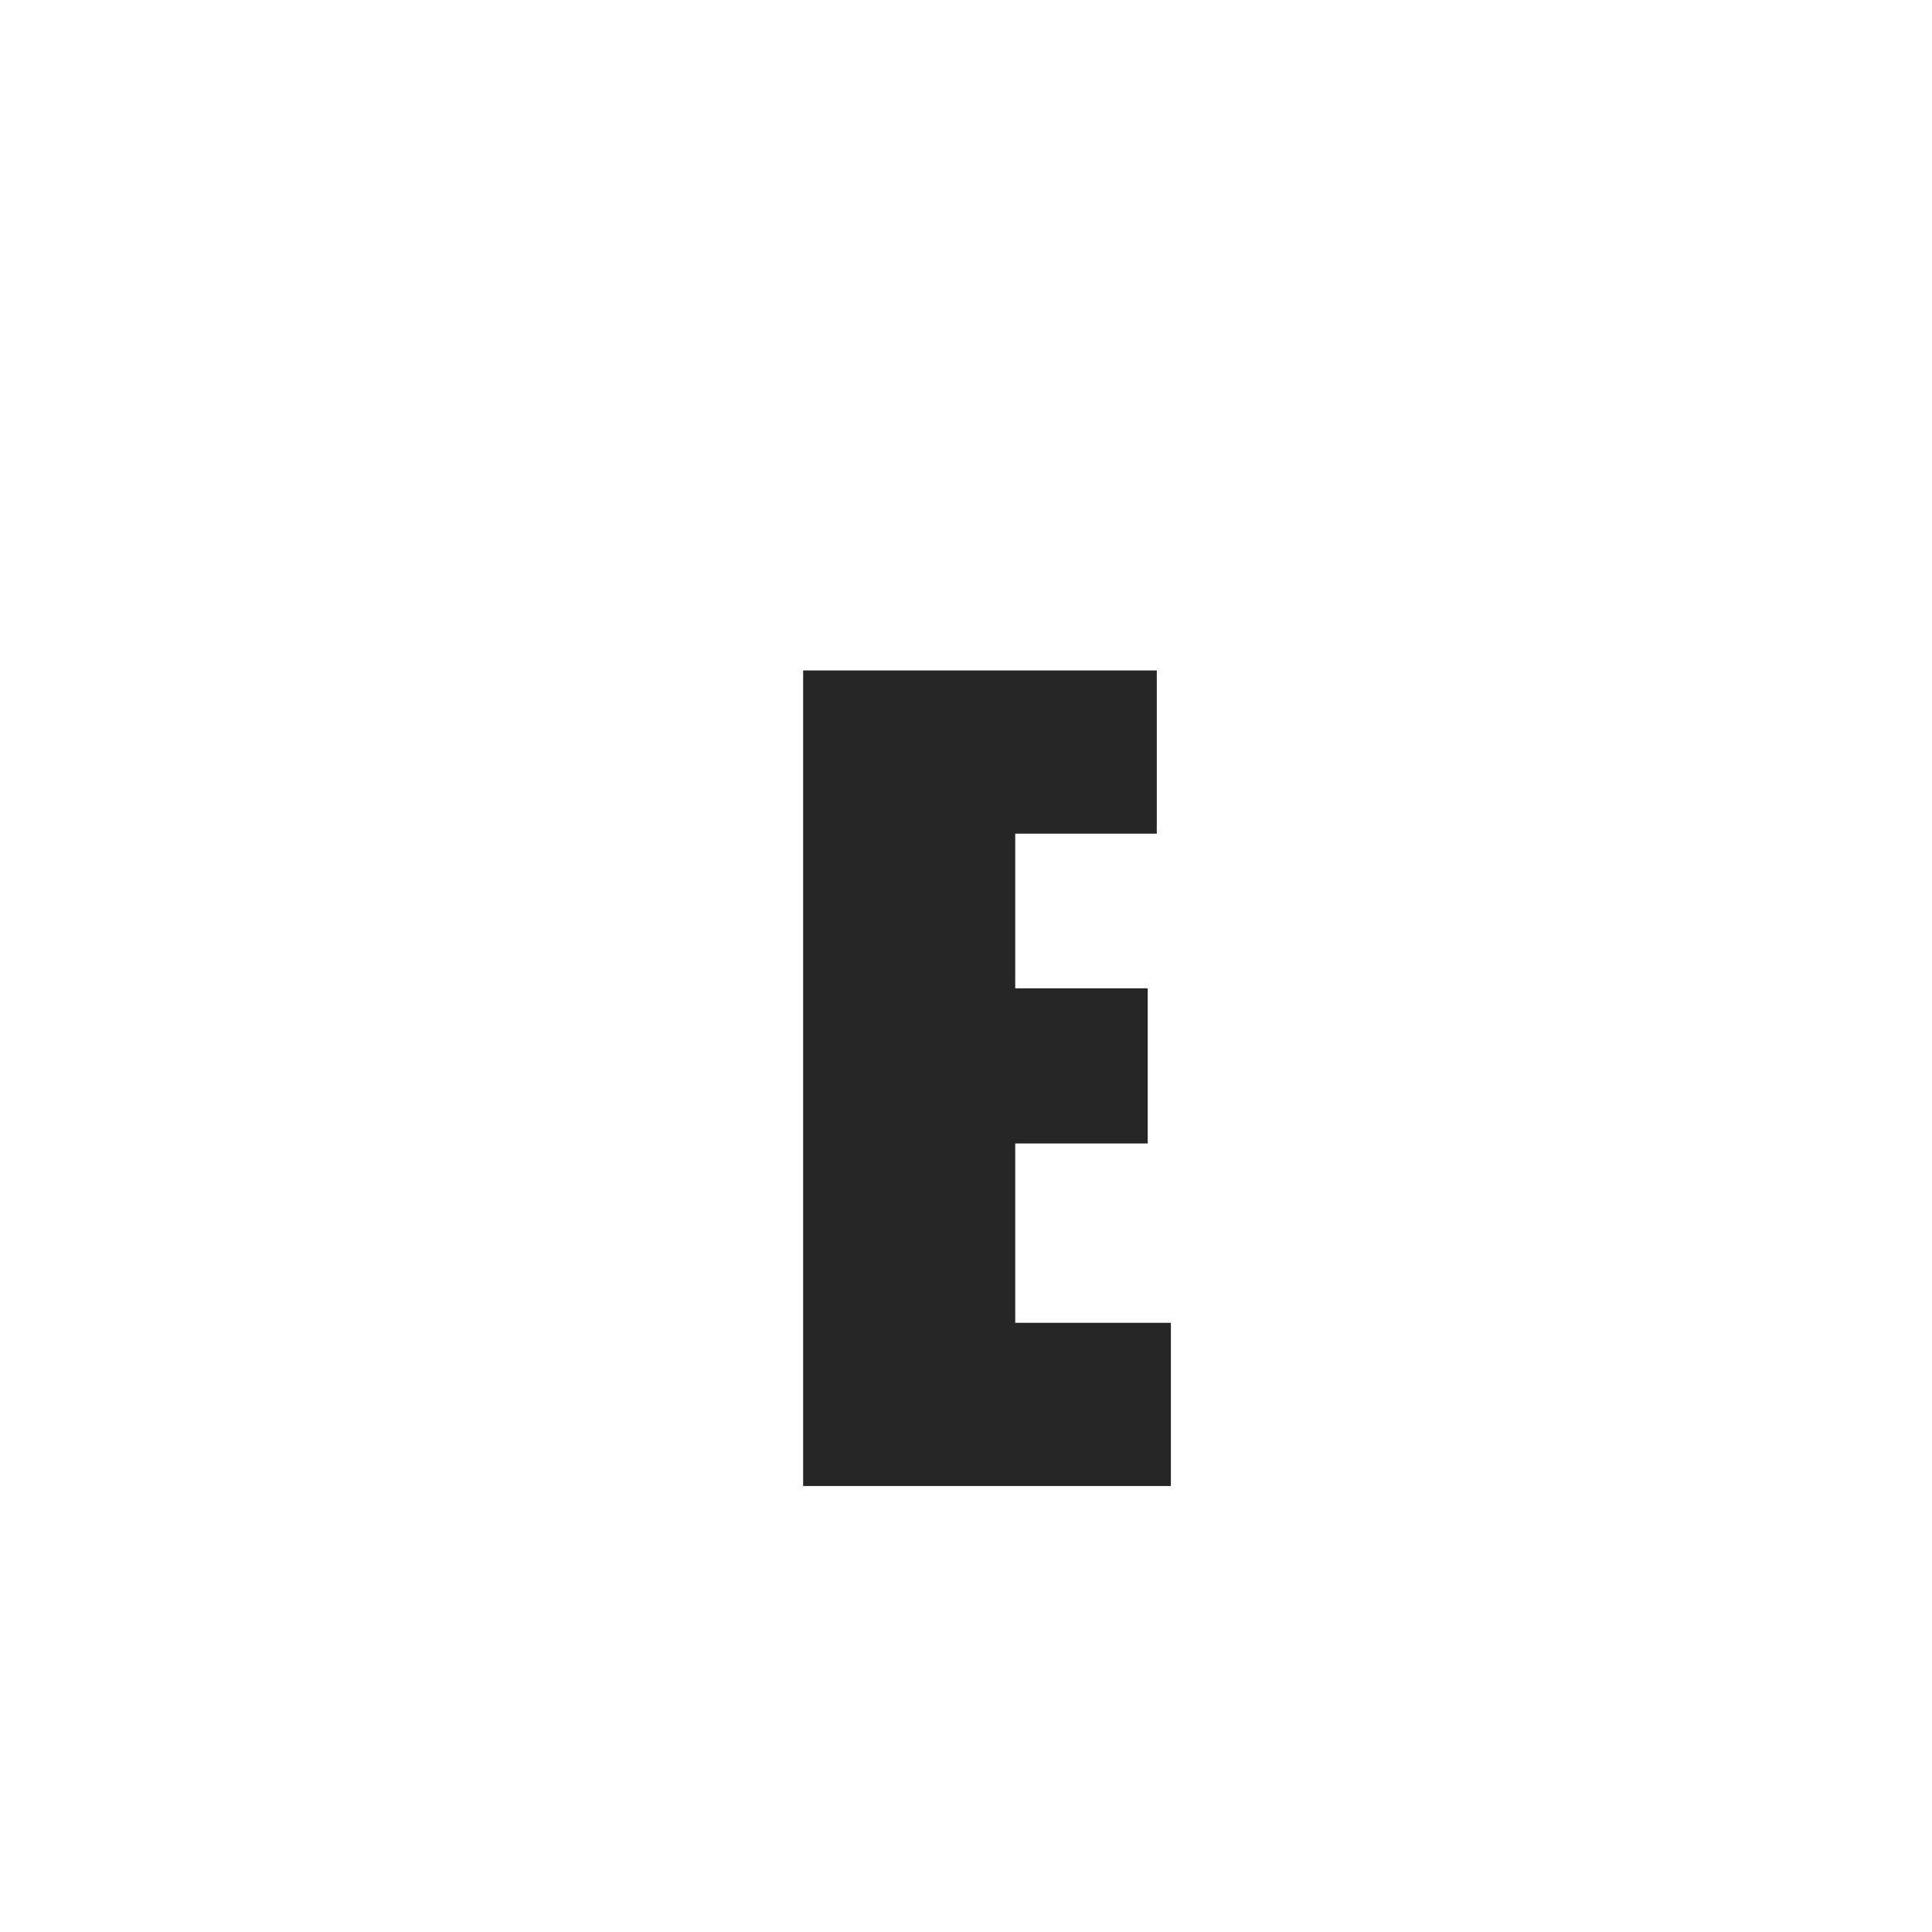<?xml version="1.0" encoding="utf-8"?>
<svg xmlns="http://www.w3.org/2000/svg" height="256" width="256" viewBox="0 0 256 256">
  <g>
    <path id="path1" transform="rotate(0,128,128) translate(100.814,59) scale(0.267,0.267)  " fill="#262626" d="M21,111.75L196.5,111.75 196.5,192.75 126.25,192.75 126.25,269.5 192,269.5 192,346.5 126.25,346.5 126.25,435.5 203.5,435.5 203.5,516.5 21,516.5 21,111.75z" />
  </g>
</svg>

